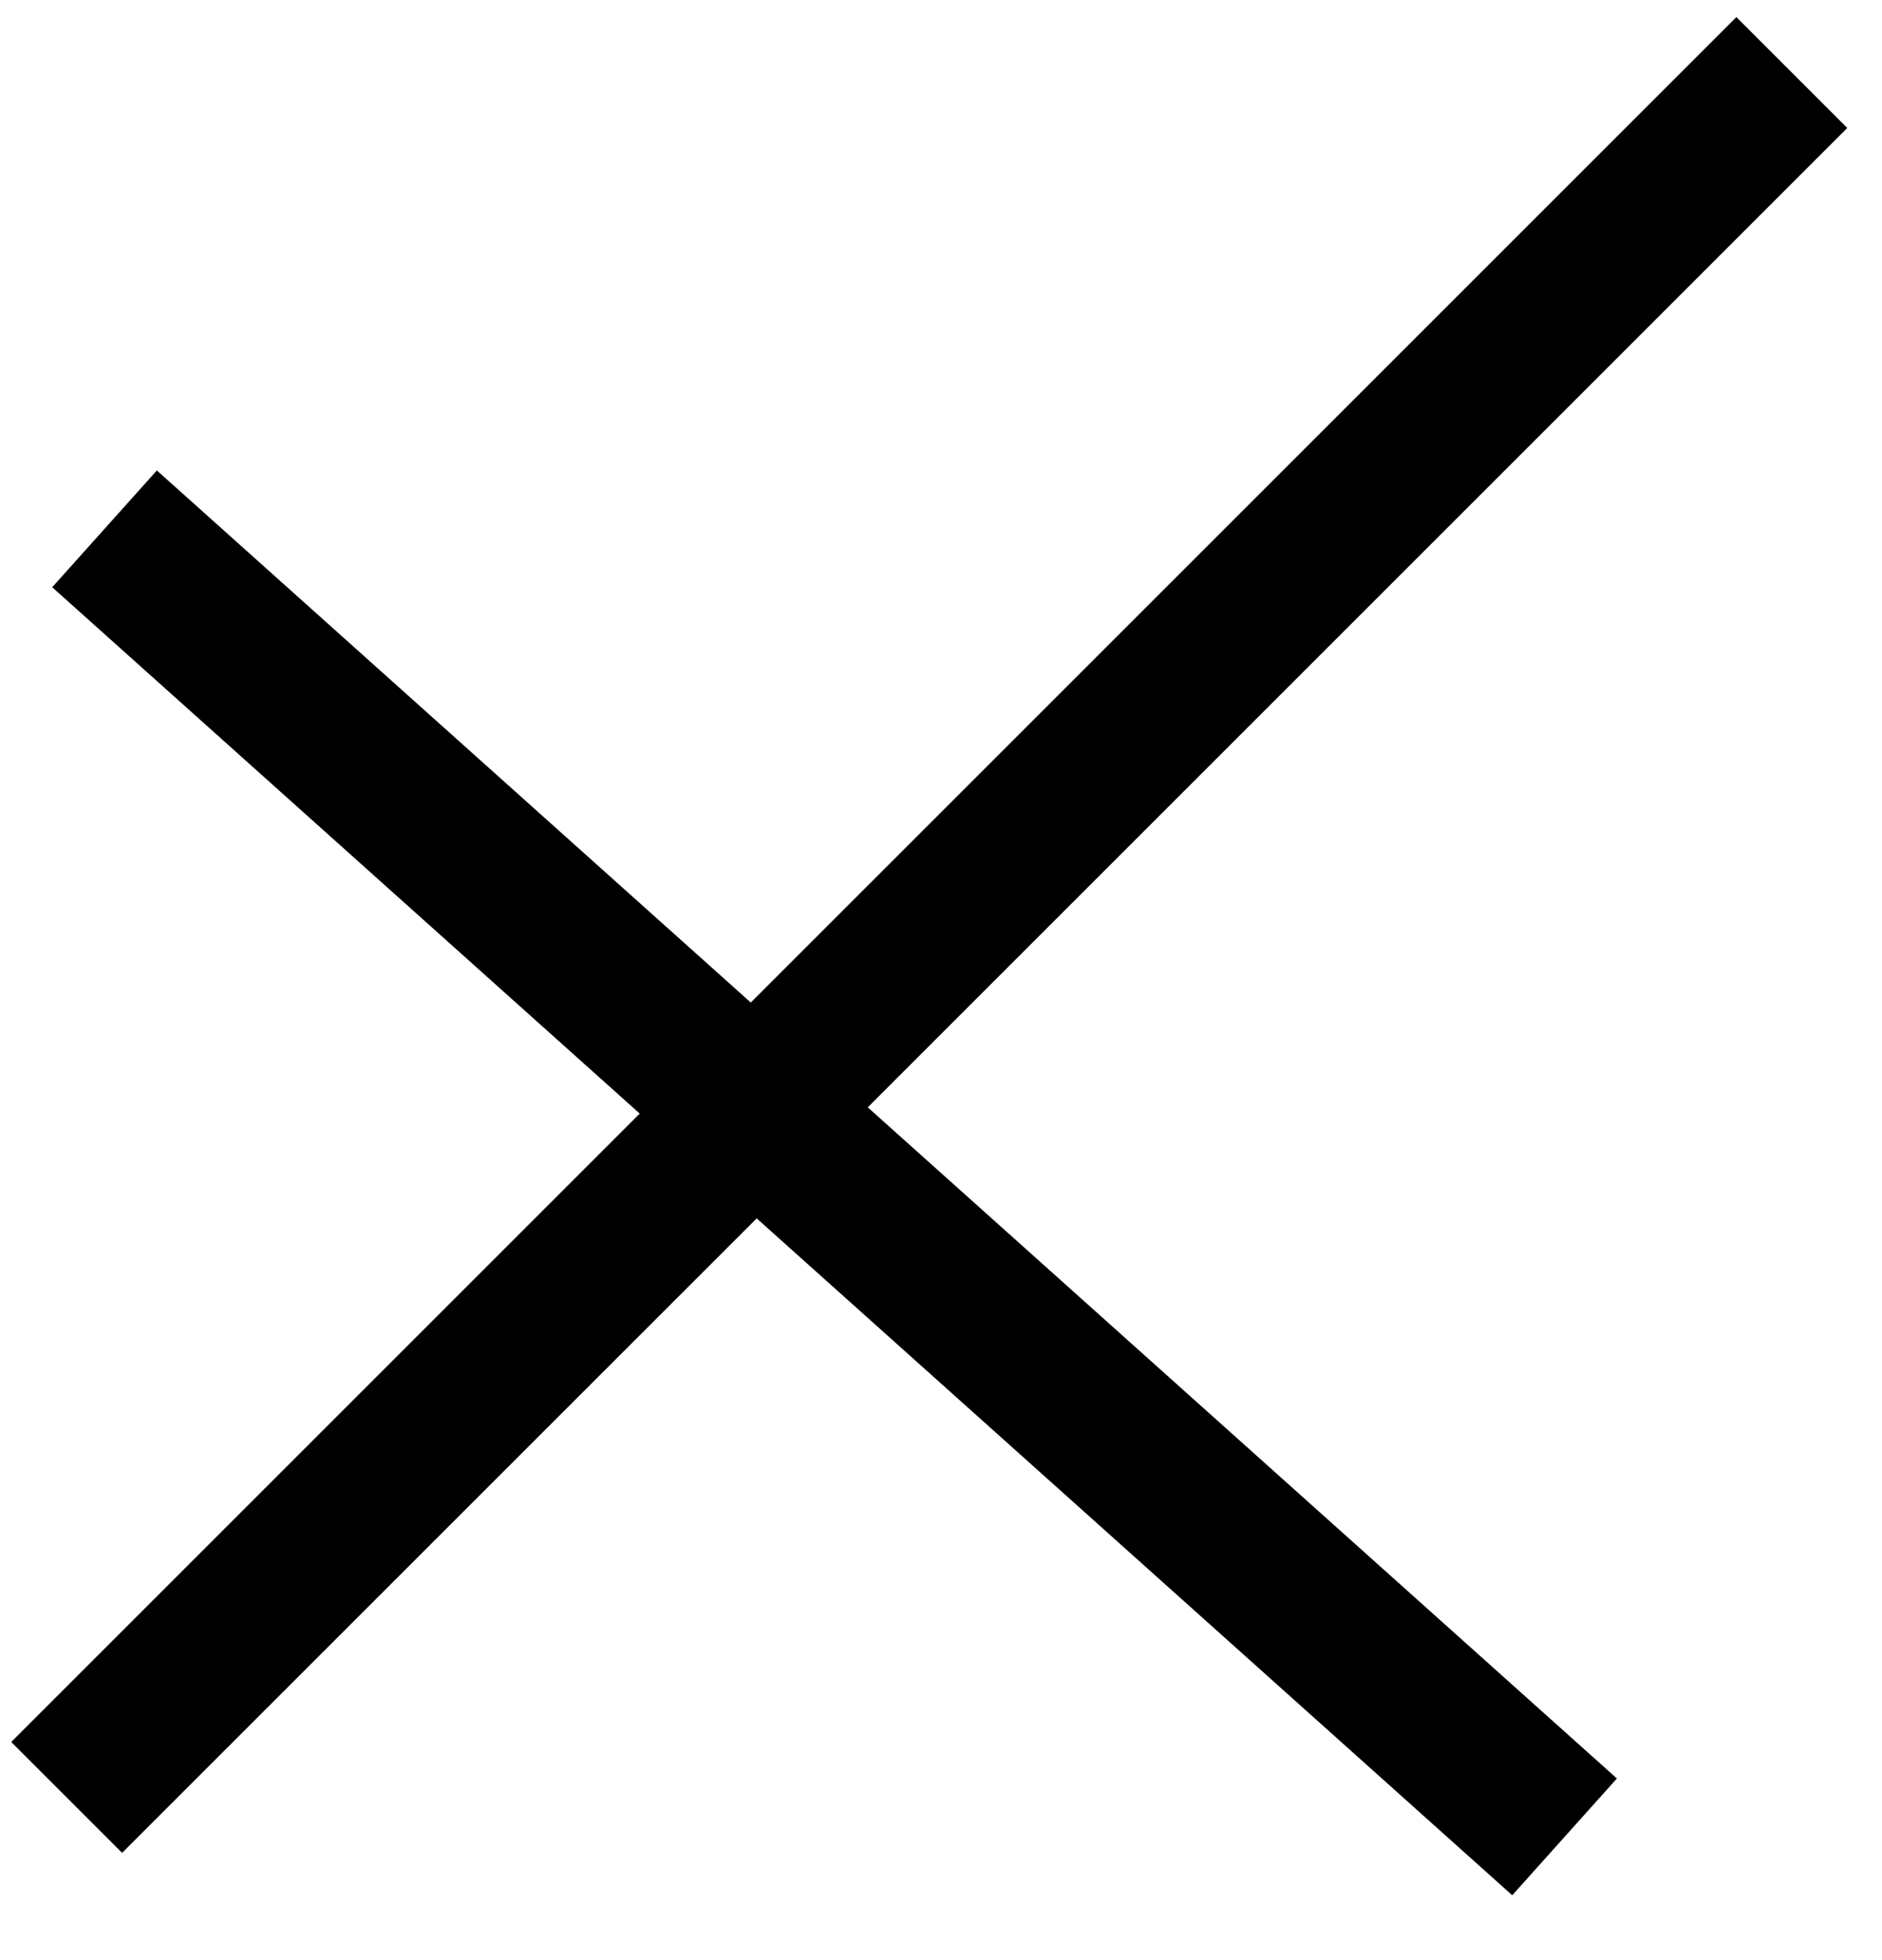 <svg width="24" height="25" viewBox="0 0 24 25" fill="none" xmlns="http://www.w3.org/2000/svg">
<line x1="0.85" y1="22.925" x2="22.85" y2="0.925" stroke="black" stroke-width="2"/>
<line x1="19.952" y1="23.428" x2="1.333" y2="6.745" stroke="black" stroke-width="2"/>
</svg>
